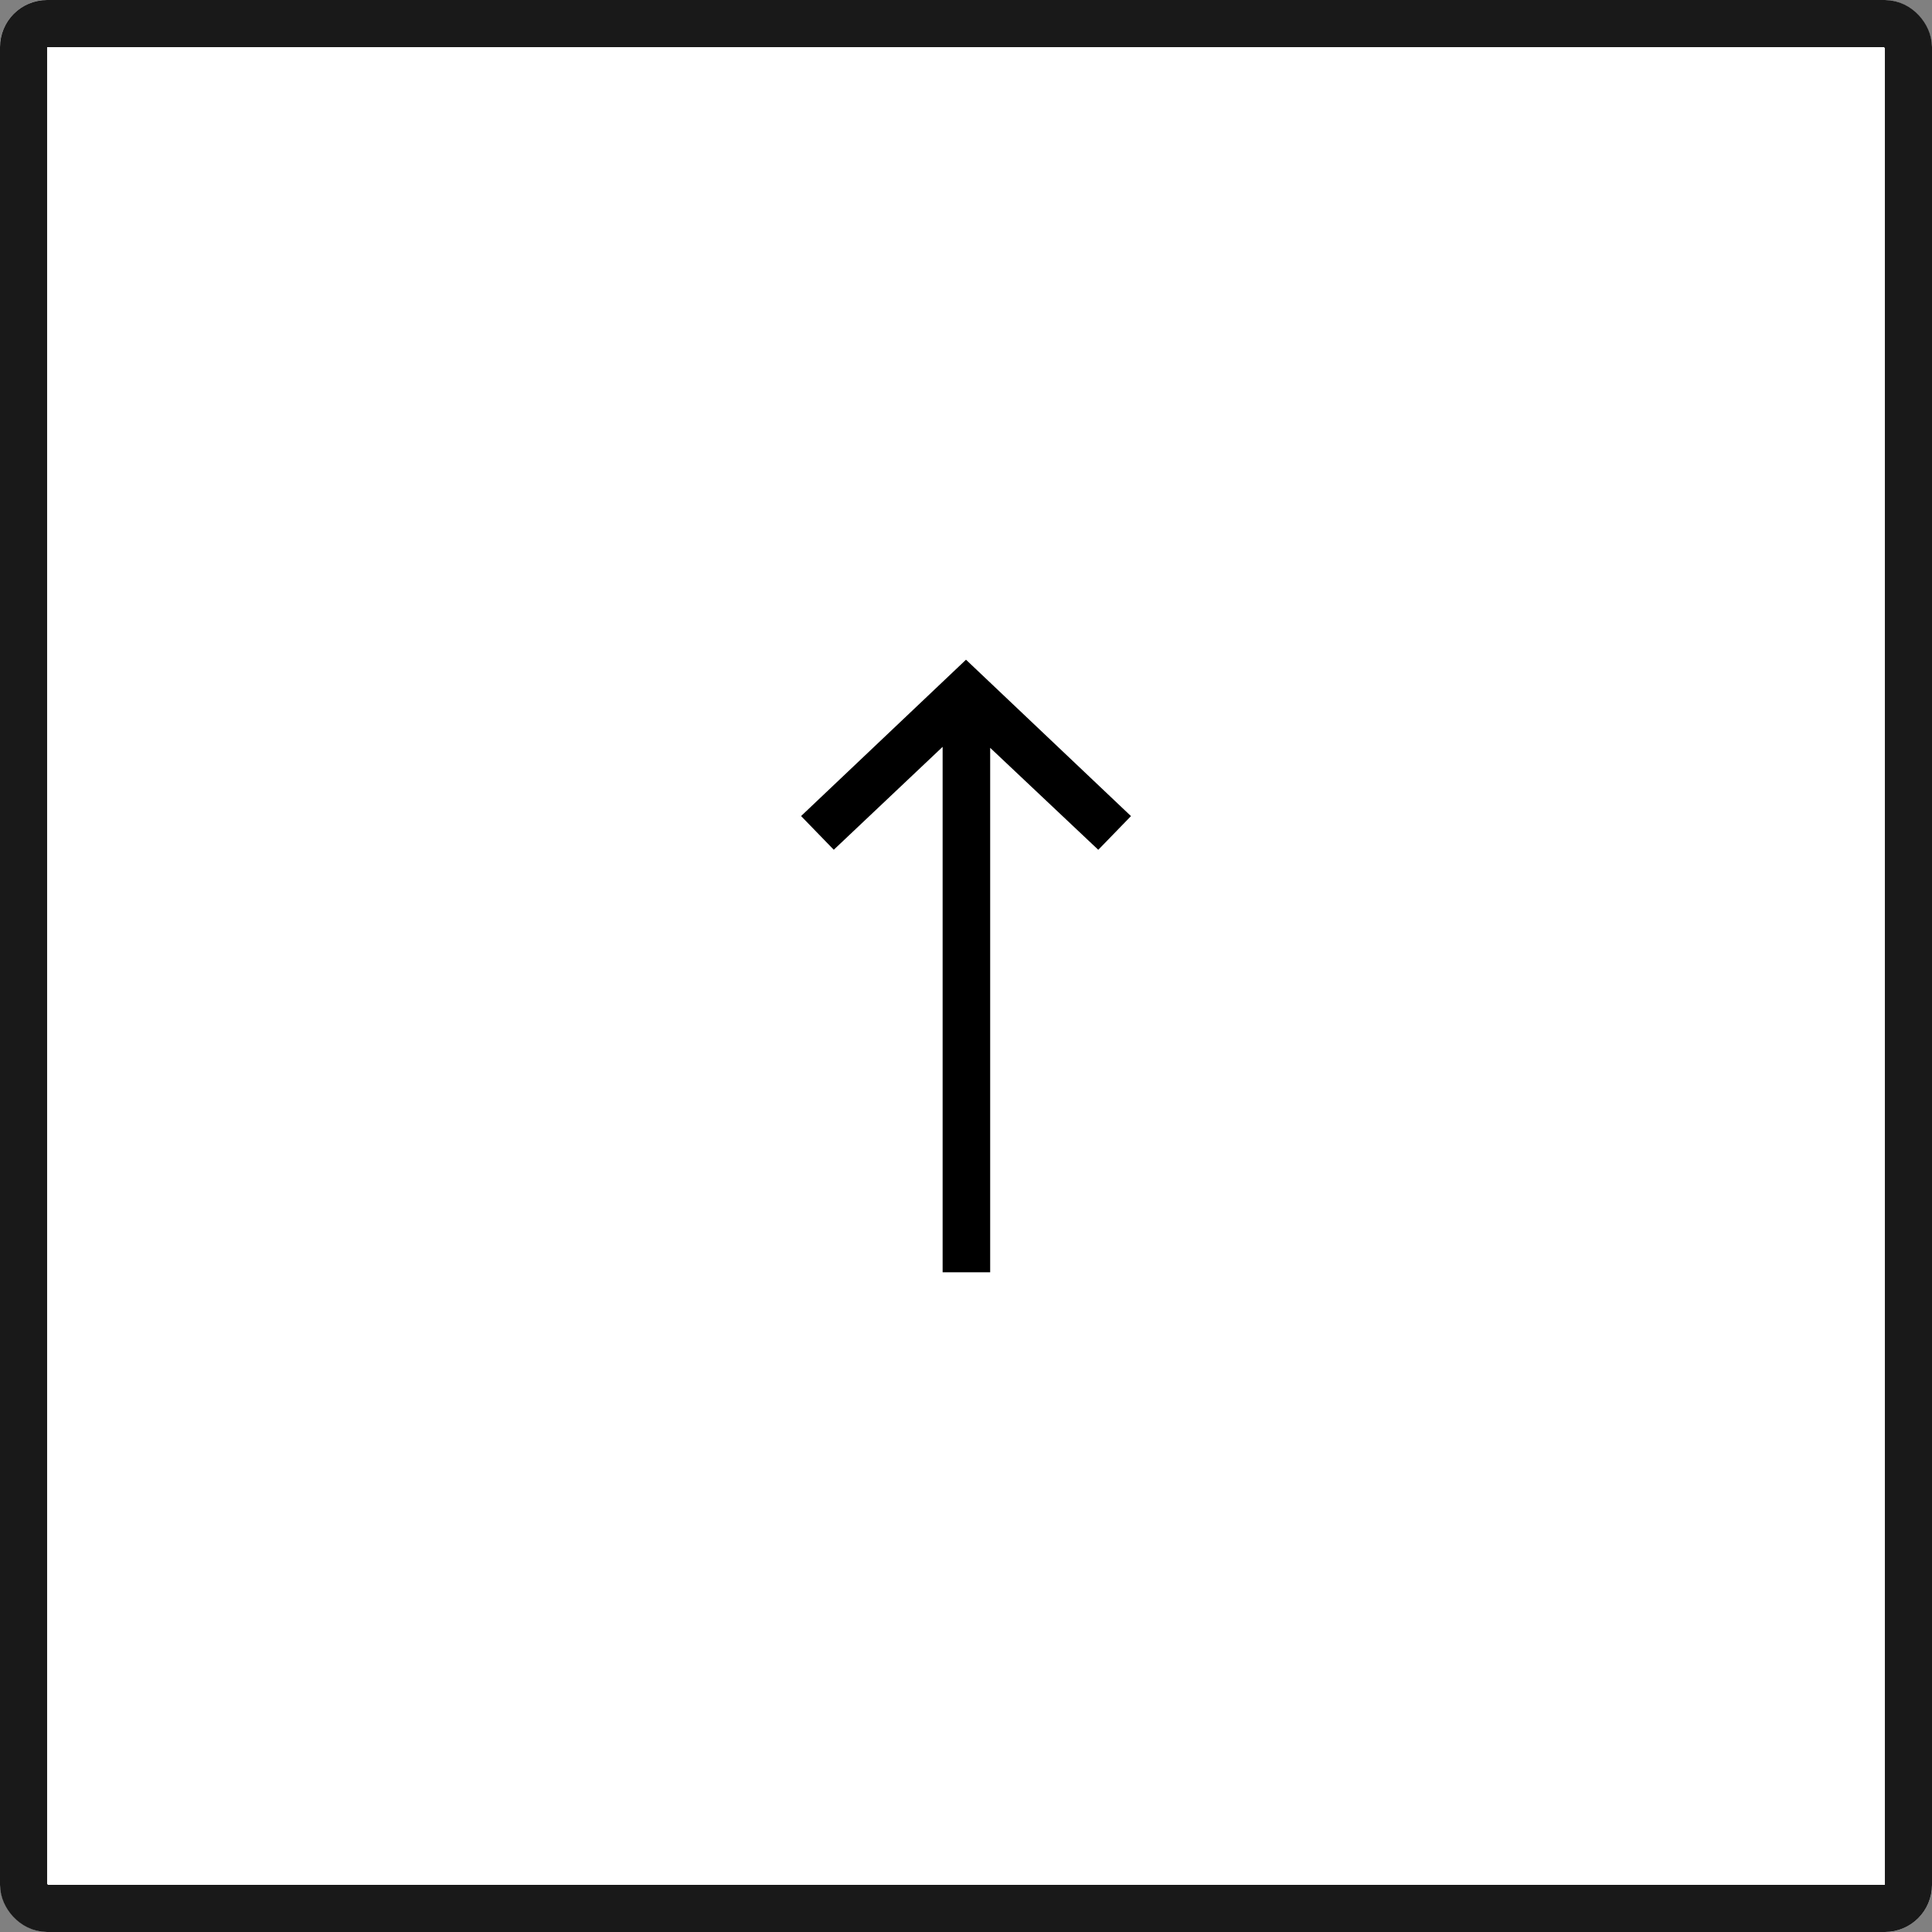 <svg id="arrow" xmlns="http://www.w3.org/2000/svg" width="41" height="41" viewBox="0 0 41 41">
  <rect x="0" y="0" width="41" height="41" fill="#808080" stroke="none"/>
  <g id="Rectangle_30" data-name="Rectangle 30" fill="#fff" stroke="#191919" stroke-width="1">
    <rect width="41" height="41" rx="1" stroke="none"/>
    <rect x="0.5" y="0.5" width="40" height="40" rx="0.5" fill="none"/>
  </g>
  <path id="icons8-long_arrow_up" d="M7.531.93l-3.5,3.318.694.715,2.31-2.184V13.93H8.044V2.8l2.294,2.164.694-.715Z" transform="translate(12.969 13.07)"/>
</svg>
